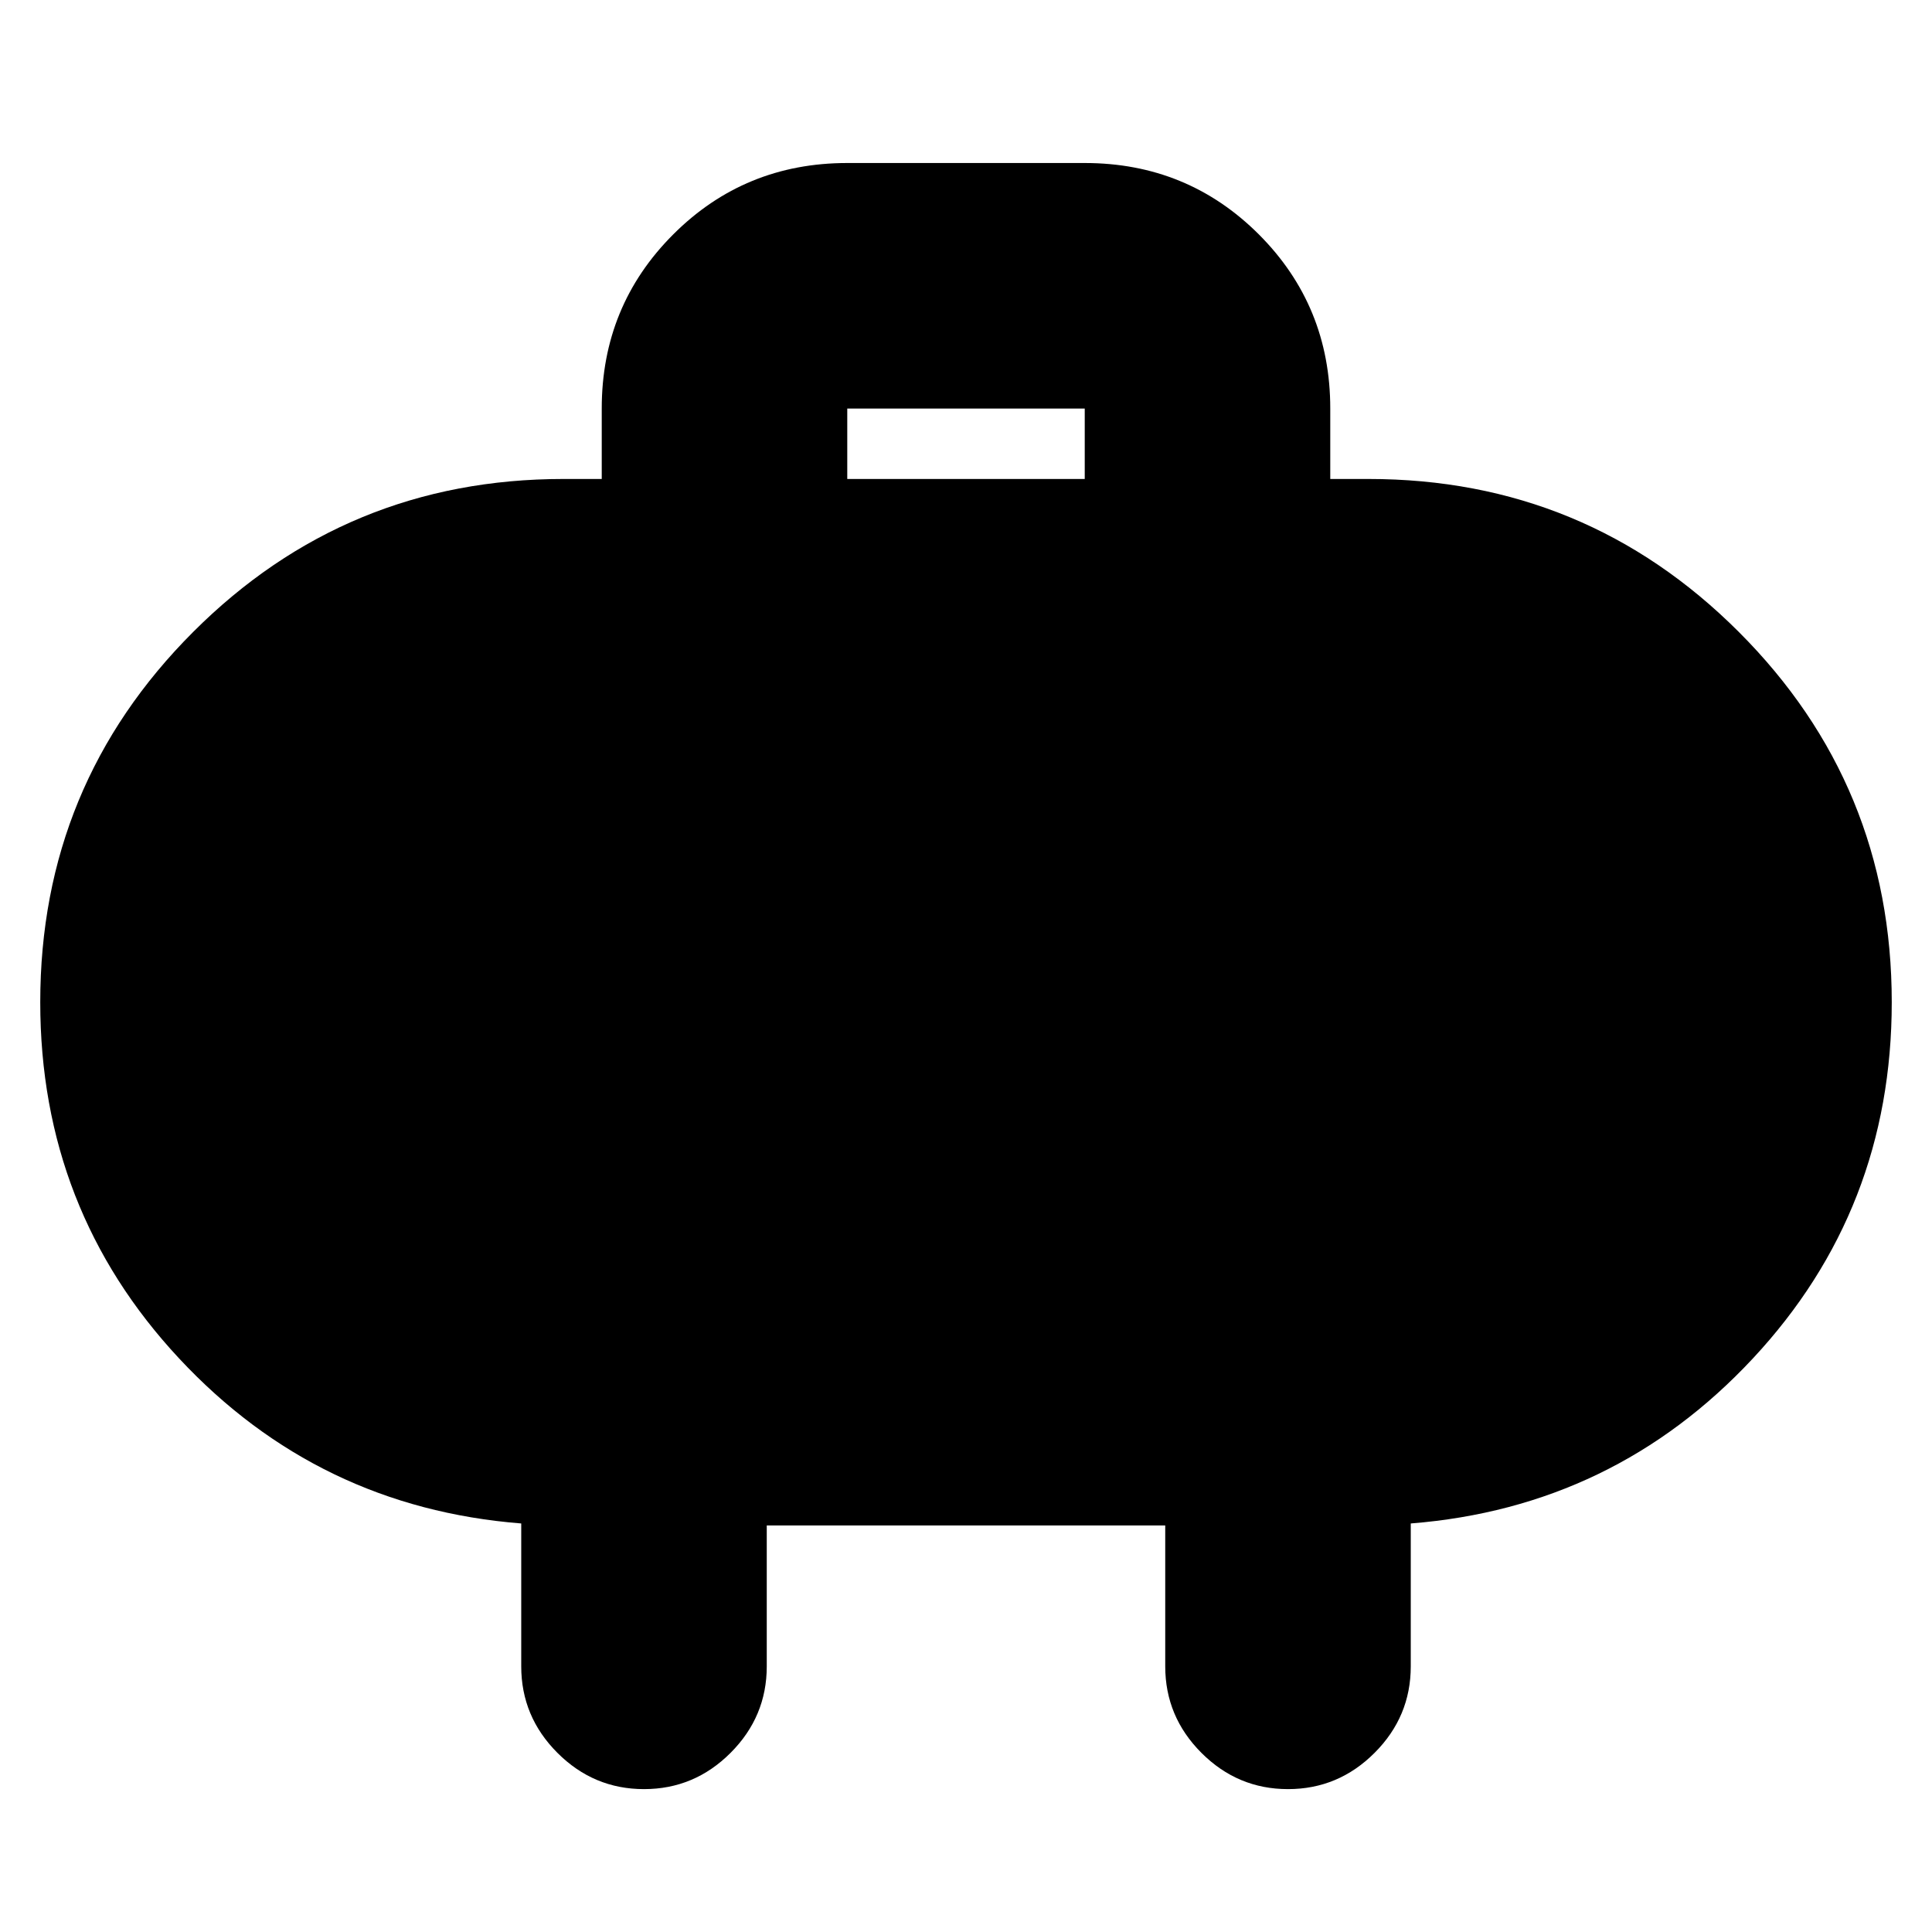 <svg xmlns="http://www.w3.org/2000/svg" height="24" width="24"><path d="M10.525 5.95h2.95v-.875h-2.95Zm6-.875v.875H17q2.7 0 4.6 1.9 1.9 1.9 1.9 4.6 0 2.575-1.725 4.425-1.725 1.85-4.25 2.05V20.7q0 .625-.45 1.075-.45.45-1.075.45t-1.075-.45q-.45-.45-.45-1.075v-1.75h-4.95v1.75q0 .625-.45 1.075-.45.45-1.075.45t-1.075-.45q-.45-.45-.45-1.075v-1.775q-2.525-.2-4.25-2.05Q.5 15.025.5 12.45q0-2.7 1.9-4.6 1.9-1.9 4.6-1.9h.475v-.875q0-1.275.888-2.163.887-.887 2.162-.887h2.95q1.275 0 2.163.887.887.888.887 2.163Z"/></svg>